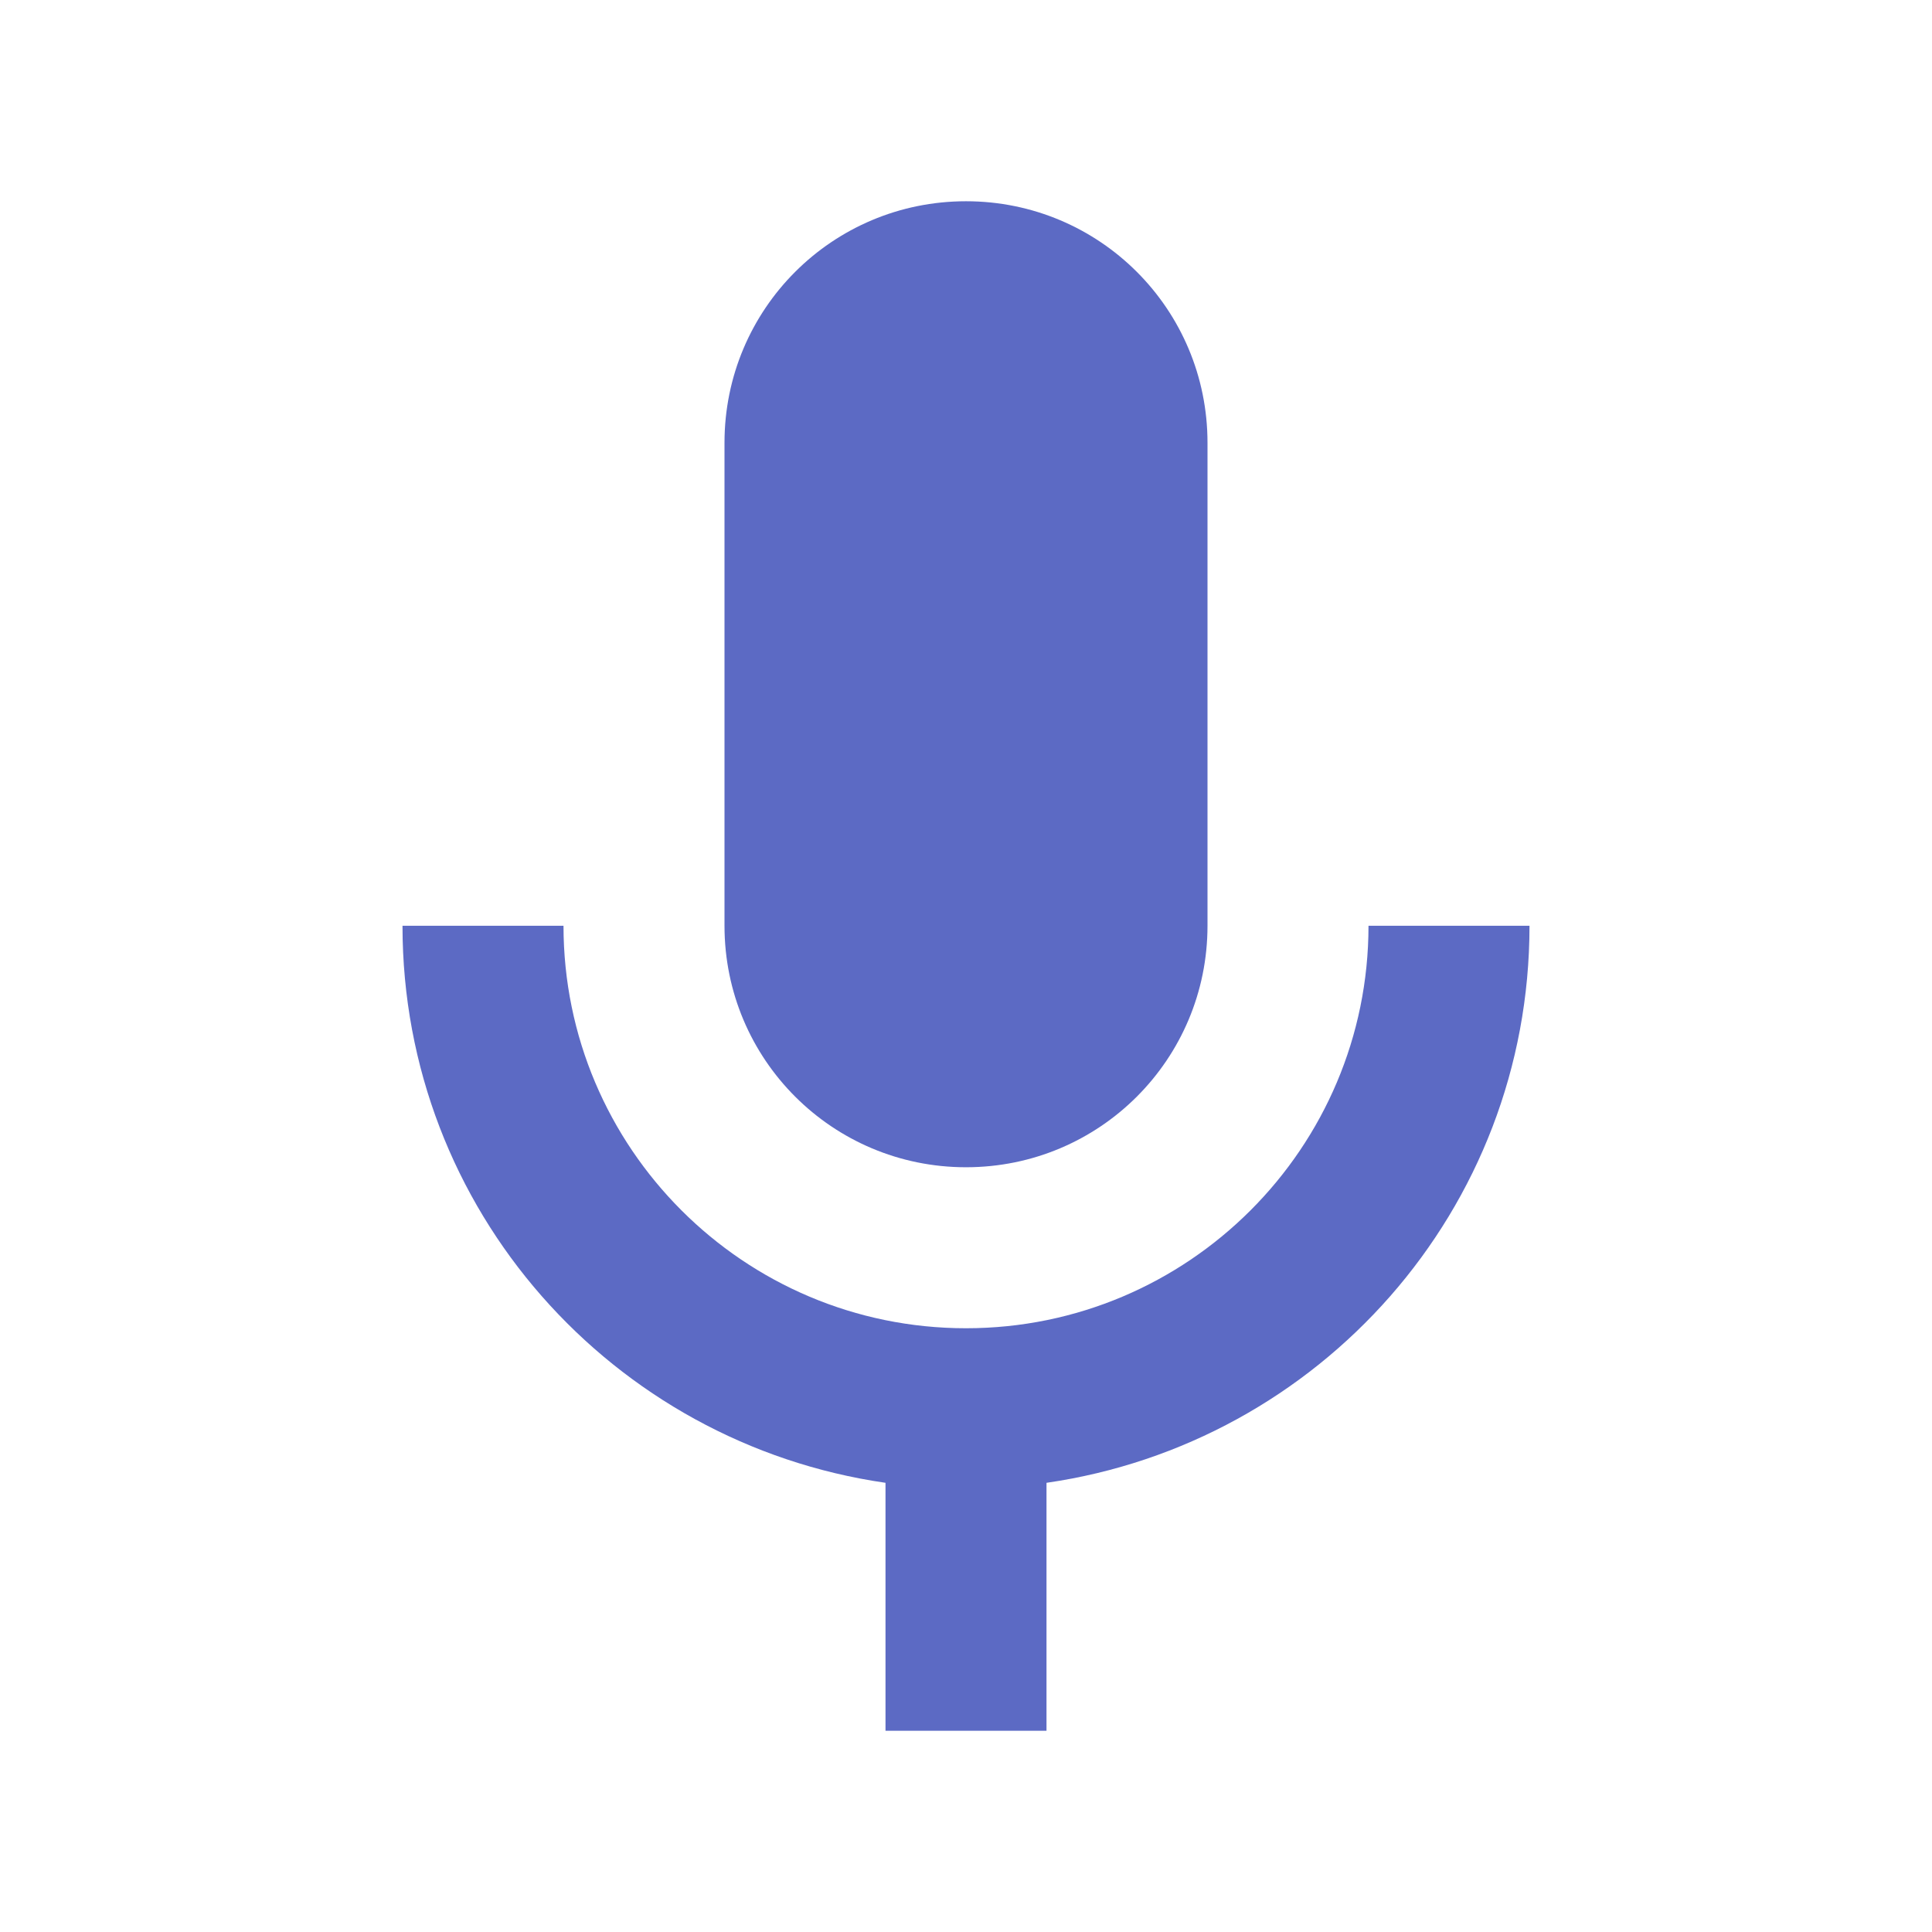 <svg width="24" height="24" viewBox="0 0 24 24" fill="none" xmlns="http://www.w3.org/2000/svg">
    <path
        d="M12 14.5C13.66 14.5 15 13.16 15 11.5V5.5C15 3.84 13.66 2.5 12 2.5C10.34 2.5 9 3.84 9 5.5V11.5C9 13.16 10.34 14.5 12 14.5Z"
        fill="#5C6AC4" />
    <path
        d="M17 11.5C17 14.26 14.76 16.5 12 16.5C9.24 16.5 7 14.26 7 11.5H5C5 15.03 7.61 17.93 11 18.42V21.5H13V18.42C16.39 17.93 19 15.03 19 11.5H17Z"
        fill="#5C6AC4" />
</svg>
